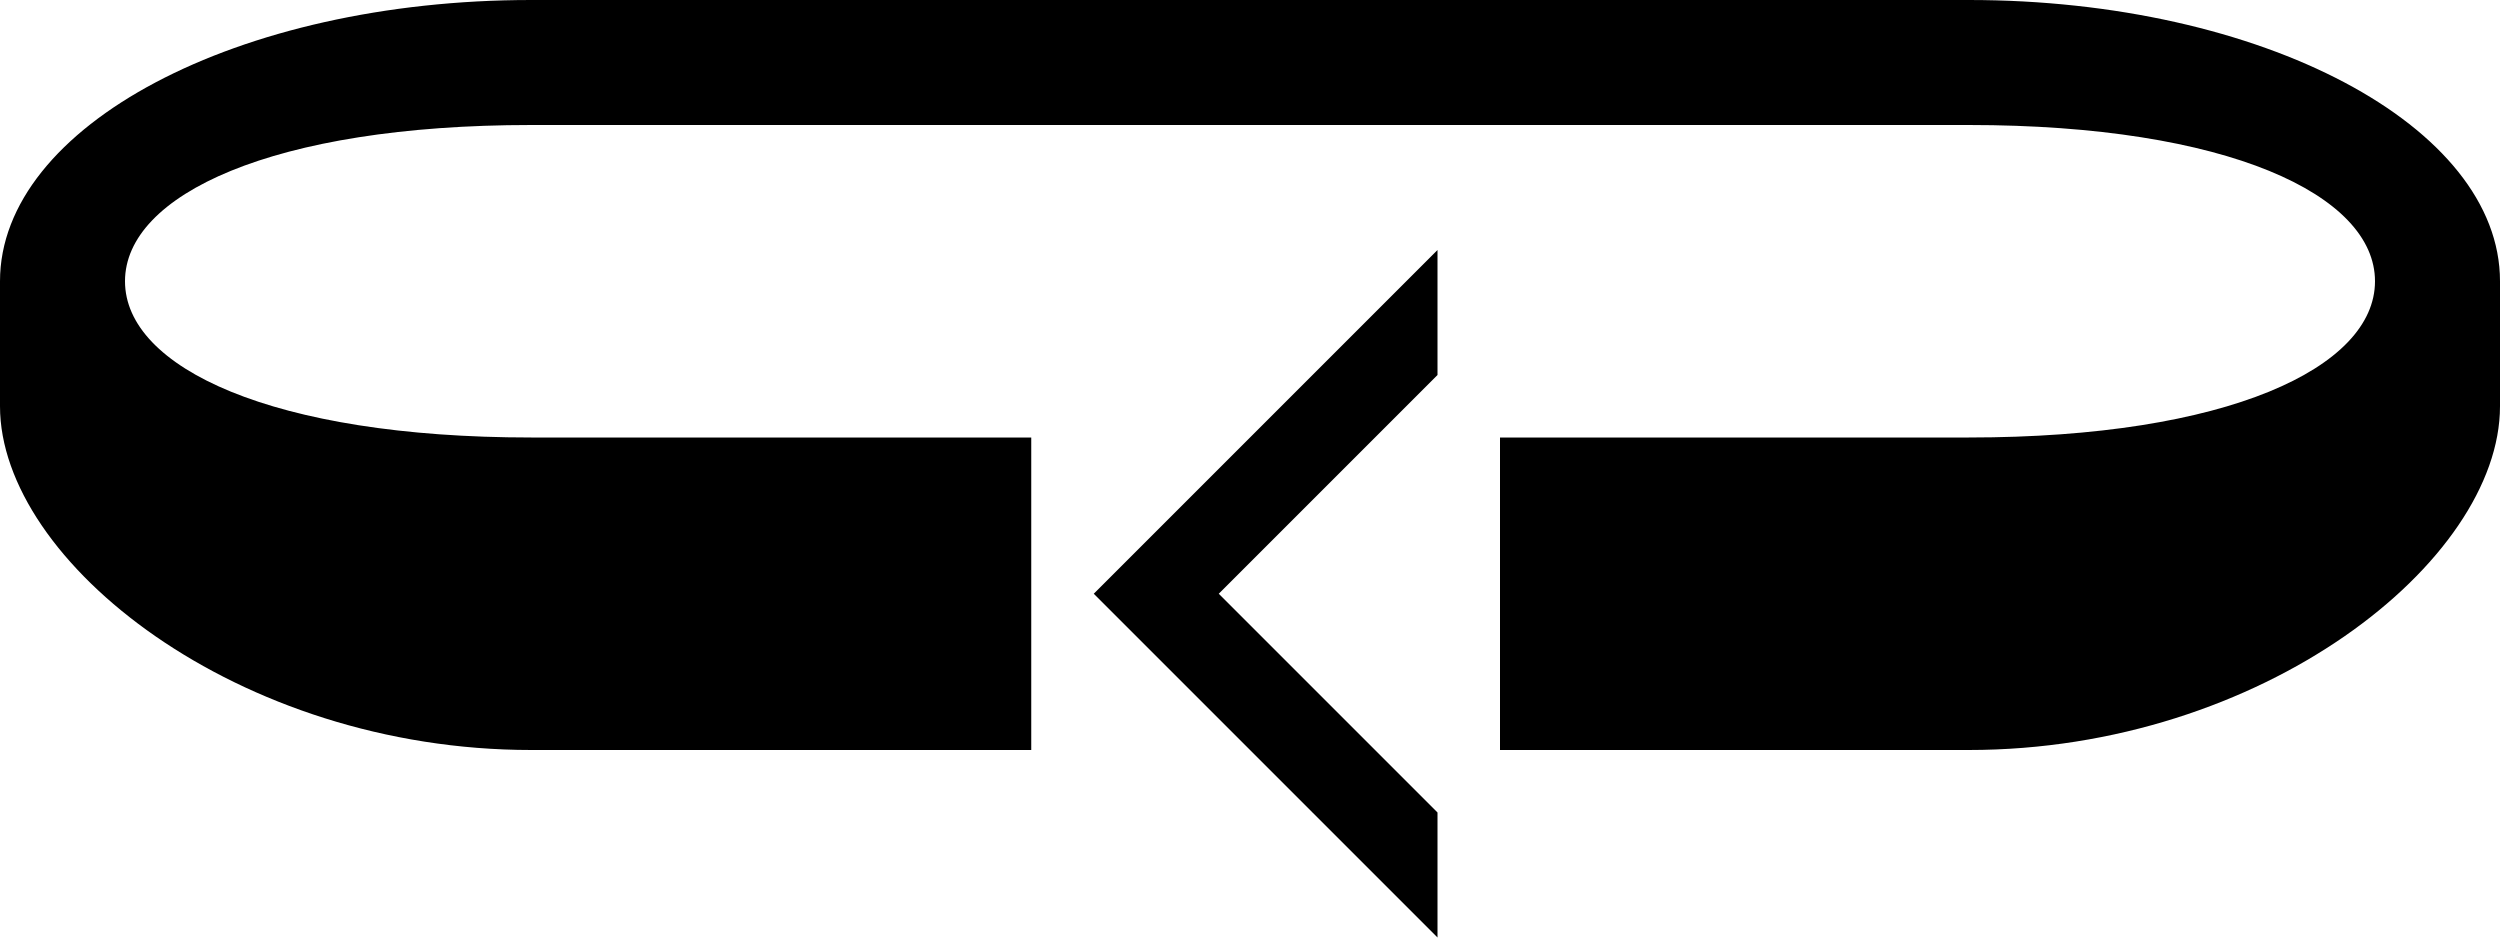 <svg xmlns="http://www.w3.org/2000/svg" version="1.0" width="40" height="15"><path d="M23 4v2l-3.5 3.5L23 13v2l-5.5-5.5L23 4z"/><path d="M0 4.5C0 2.015 3.806 0 8.5 0h23C36.194 0 40 2.015 40 4.5v2c0 2.485-3.806 5.5-8.5 5.5H24V7h7.5C35.642 7 38 5.88 38 4.5S35.642 2 31.5 2h-23C4.358 2 2 3.12 2 4.5S4.358 7 8.5 7h8v5h-8C3.806 12 0 8.985 0 6.5v-2z"/></svg>